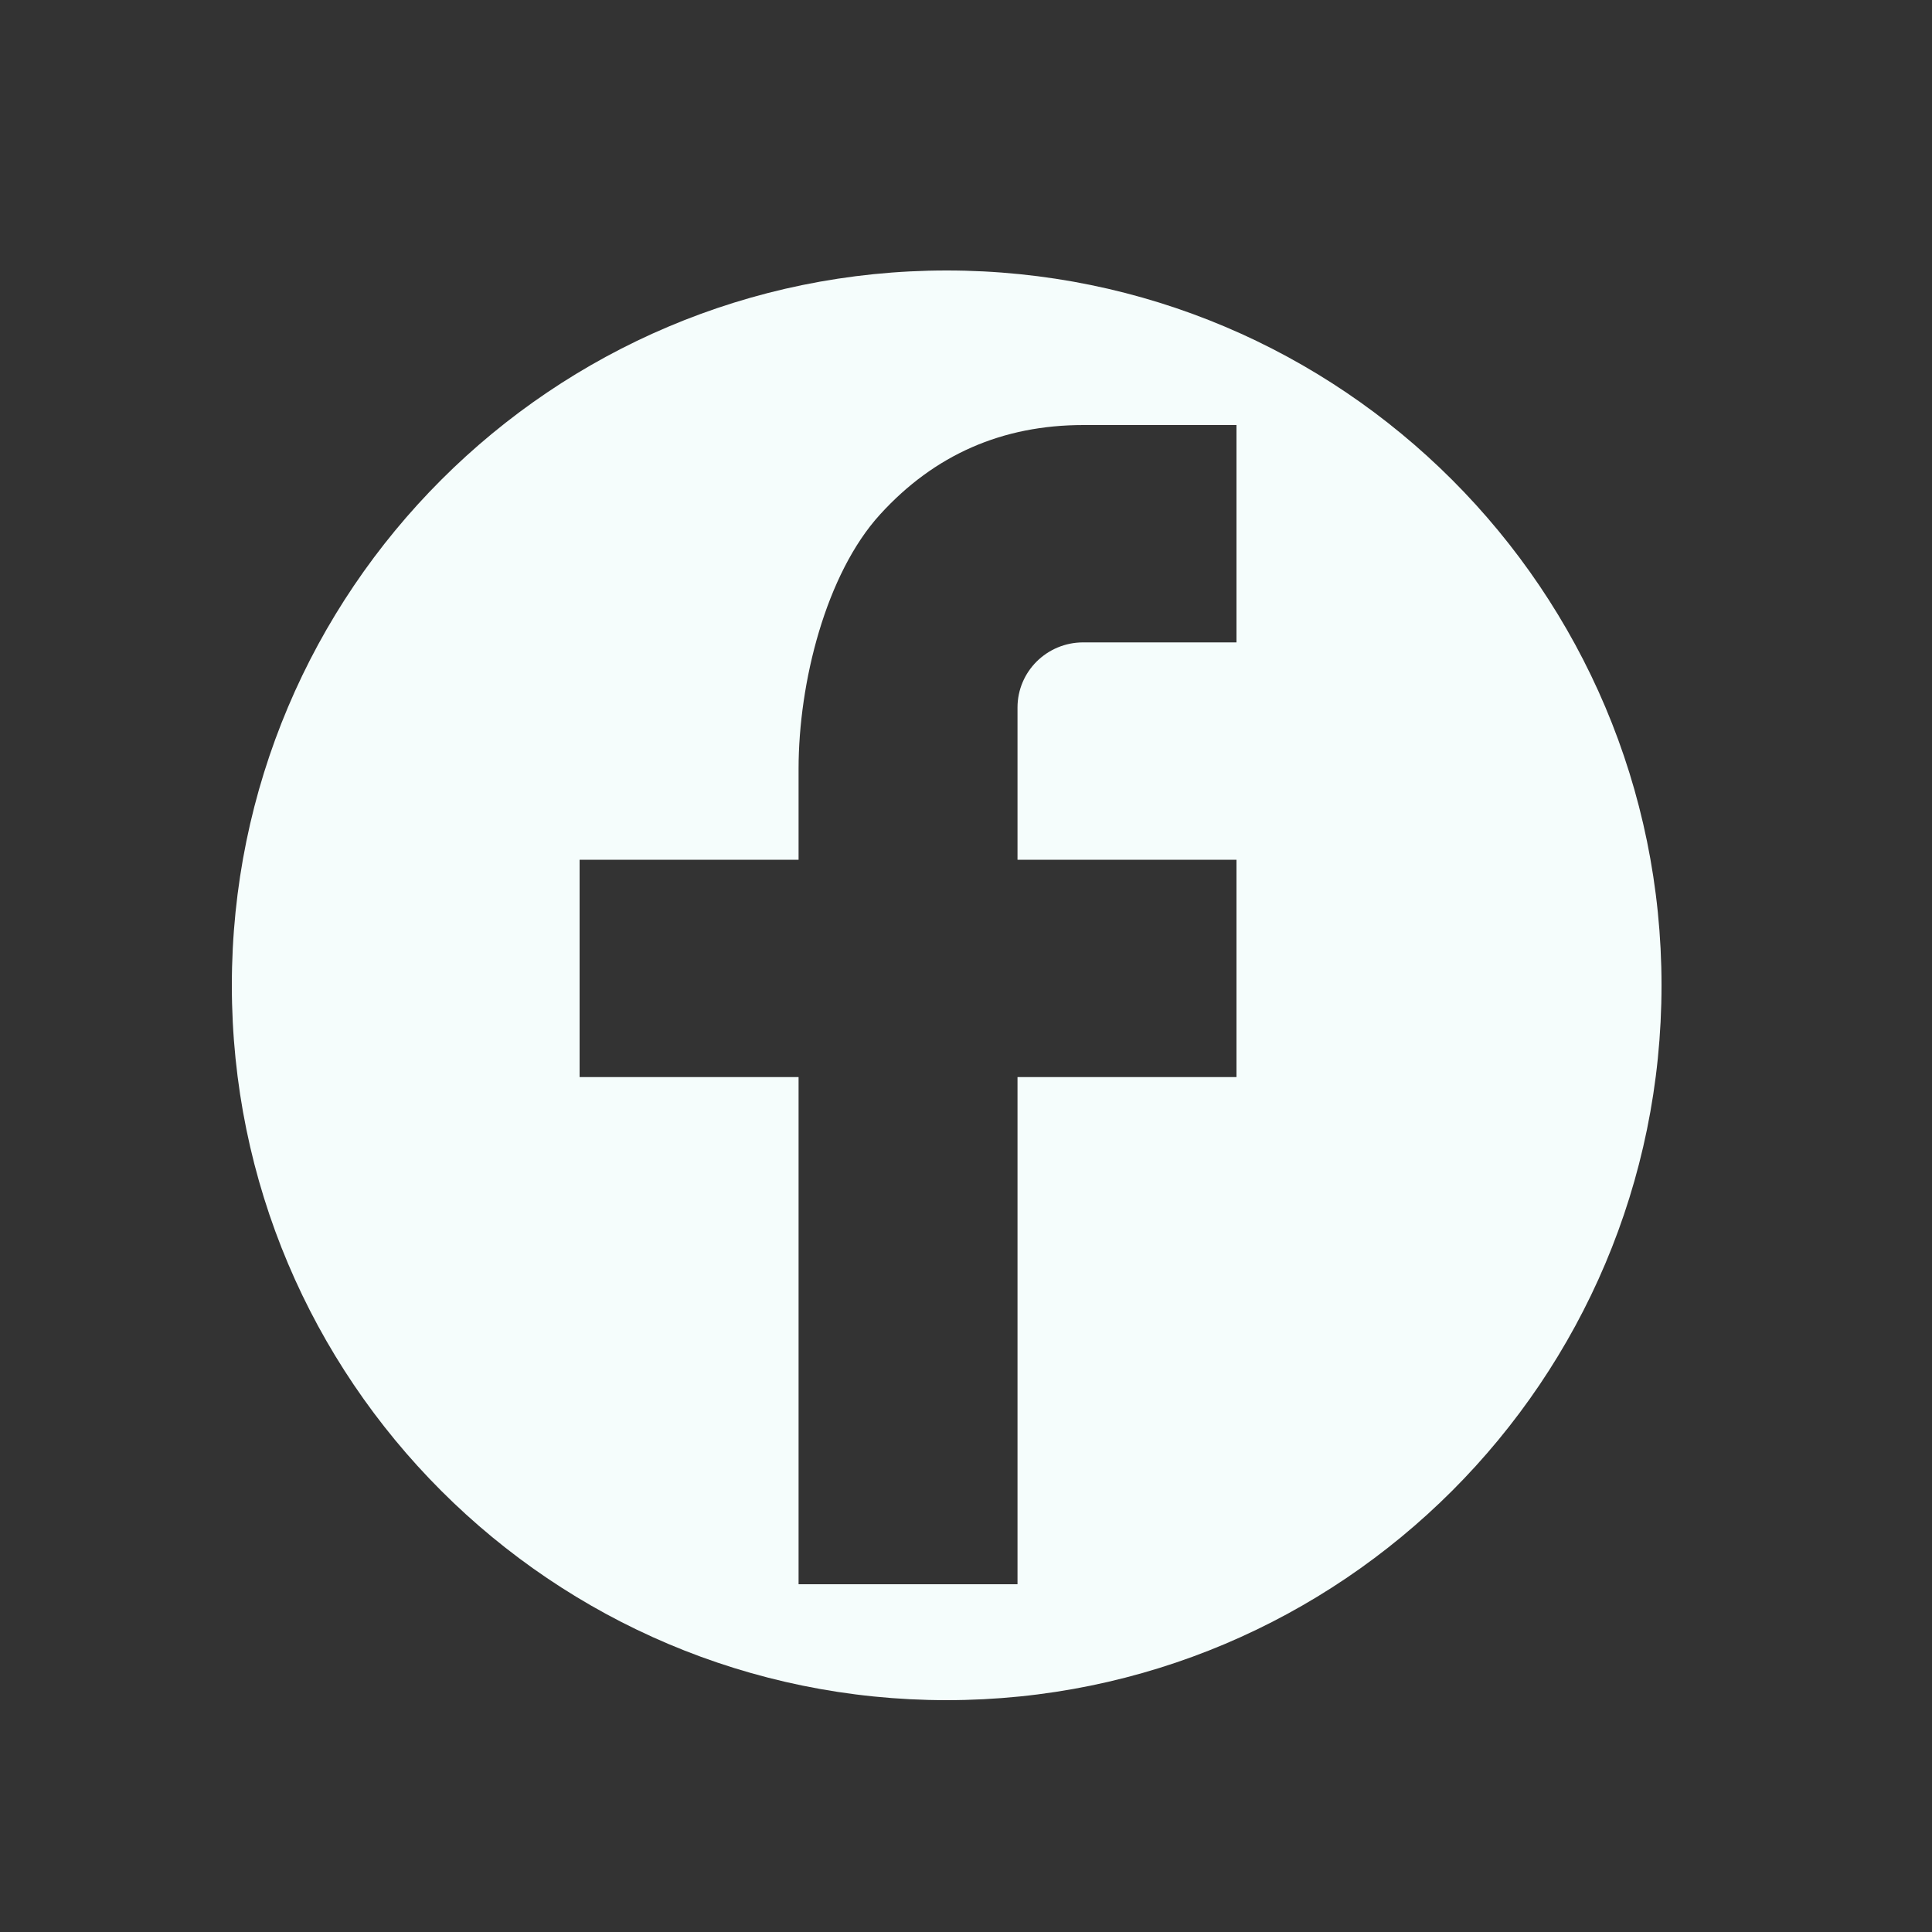 <svg width="50" height="50" viewBox="0 0 50 50" fill="none" xmlns="http://www.w3.org/2000/svg">
<rect x="0" y="0" width="50" height="50" fill="#333333" stroke="none"/>
<path fill-rule="evenodd" clip-rule="evenodd" d="M24.5 44C34.717 44 43 35.717 43 25.5C43 15.283 34.717 7 24.5 7C14.283 7 6 15.283 6 25.5C6 35.717 14.283 44 24.5 44ZM32 22.25H26.333V18.311C26.333 17.379 27.093 16.625 28.033 16.625H32V11H28.041C25.939 11 24.184 11.769 22.778 13.312C21.373 14.851 20.667 17.668 20.667 19.897V22.25H15V27.875H20.667V41H26.333V27.875H32V22.25Z" fill="#F5FDFC"/>
</svg>

